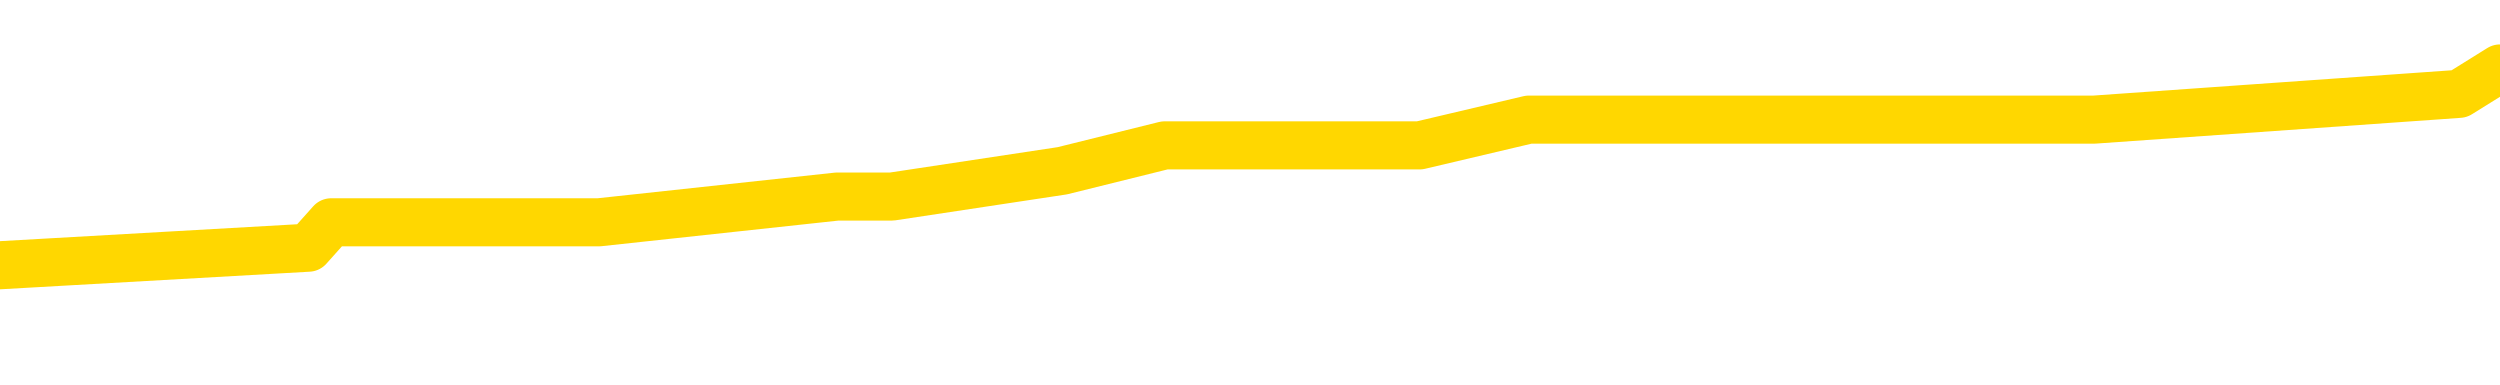 <svg xmlns="http://www.w3.org/2000/svg" version="1.1" viewBox="0 0 6500 1000">
	<path fill="none" stroke="gold" stroke-width="125" stroke-linecap="round" stroke-linejoin="round" d="M0 226111  L-1293641 226111 L-1293456 226044 L-1292966 225911 L-1292673 225844 L-1292361 225711 L-1292127 225644 L-1292073 225511 L-1292014 225378 L-1291861 225311 L-1291821 225178 L-1291688 225111 L-1291395 225044 L-1290855 225044 L-1290244 224978 L-1290196 224978 L-1289556 224911 L-1289523 224911 L-1288998 224911 L-1288865 224844 L-1288475 224711 L-1288147 224578 L-1288029 224444 L-1287818 224311 L-1287101 224311 L-1286531 224244 L-1286424 224244 L-1286250 224178 L-1286028 224044 L-1285627 223978 L-1285601 223844 L-1284673 223711 L-1284585 223578 L-1284503 223444 L-1284433 223311 L-1284136 223244 L-1283984 223111 L-1282094 223178 L-1281993 223178 L-1281731 223178 L-1281437 223244 L-1281295 223111 L-1281047 223111 L-1281011 223044 L-1280853 222978 L-1280389 222844 L-1280136 222778 L-1279924 222644 L-1279673 222578 L-1279324 222511 L-1278396 222378 L-1278303 222244 L-1277892 222178 L-1276721 222044 L-1275532 221978 L-1275440 221844 L-1275412 221711 L-1275146 221578 L-1274847 221444 L-1274719 221311 L-1274681 221178 L-1273867 221178 L-1273483 221244 L-1272422 221311 L-1272361 221311 L-1272096 222644 L-1271624 223911 L-1271432 225178 L-1271168 226444 L-1270832 226378 L-1270696 226311 L-1270241 226244 L-1269497 226178 L-1269480 226111 L-1269314 225978 L-1269246 225978 L-1268730 225911 L-1267702 225911 L-1267505 225844 L-1267017 225778 L-1266655 225711 L-1266246 225711 L-1265861 225778 L-1264157 225778 L-1264059 225778 L-1263987 225778 L-1263926 225778 L-1263741 225711 L-1263405 225711 L-1262764 225644 L-1262687 225578 L-1262626 225578 L-1262440 225511 L-1262360 225511 L-1262183 225444 L-1262164 225378 L-1261934 225378 L-1261546 225311 L-1260657 225311 L-1260618 225244 L-1260530 225178 L-1260502 225044 L-1259494 224978 L-1259344 224844 L-1259320 224778 L-1259187 224711 L-1259147 224644 L-1257889 224578 L-1257831 224578 L-1257292 224511 L-1257239 224511 L-1257192 224511 L-1256797 224444 L-1256658 224378 L-1256458 224311 L-1256311 224311 L-1256147 224311 L-1255870 224378 L-1255511 224378 L-1254959 224311 L-1254314 224244 L-1254055 224111 L-1253901 224044 L-1253500 223978 L-1253460 223911 L-1253340 223844 L-1253278 223911 L-1253264 223911 L-1253170 223911 L-1252877 223844 L-1252726 223578 L-1252395 223444 L-1252317 223311 L-1252242 223244 L-1252015 223044 L-1251948 222911 L-1251721 222778 L-1251668 222644 L-1251504 222578 L-1250498 222511 L-1250315 222444 L-1249763 222378 L-1249370 222244 L-1248973 222178 L-1248123 222044 L-1248045 221978 L-1247466 221911 L-1247024 221911 L-1246783 221844 L-1246626 221844 L-1246225 221711 L-1246205 221711 L-1245760 221644 L-1245354 221578 L-1245218 221444 L-1245043 221311 L-1244907 221178 L-1244657 221044 L-1243657 220978 L-1243575 220911 L-1243439 220844 L-1243401 220778 L-1242511 220711 L-1242295 220644 L-1241852 220578 L-1241734 220511 L-1241678 220444 L-1241001 220444 L-1240901 220378 L-1240872 220378 L-1239530 220311 L-1239125 220244 L-1239085 220178 L-1238157 220111 L-1238059 220044 L-1237926 219978 L-1237521 219911 L-1237495 219844 L-1237402 219778 L-1237186 219711 L-1236775 219578 L-1235621 219444 L-1235330 219311 L-1235301 219178 L-1234693 219111 L-1234443 218978 L-1234423 218911 L-1233494 218844 L-1233442 218711 L-1233320 218644 L-1233302 218511 L-1233147 218444 L-1232971 218311 L-1232835 218244 L-1232778 218178 L-1232670 218111 L-1232585 218044 L-1232352 217978 L-1232277 217911 L-1231968 217844 L-1231851 217778 L-1231681 217711 L-1231590 217644 L-1231487 217644 L-1231464 217578 L-1231387 217578 L-1231289 217444 L-1230922 217378 L-1230817 217311 L-1230314 217244 L-1229862 217178 L-1229824 217111 L-1229800 217044 L-1229759 216978 L-1229630 216911 L-1229529 216844 L-1229088 216778 L-1228806 216711 L-1228213 216644 L-1228083 216578 L-1227808 216444 L-1227656 216378 L-1227503 216311 L-1227417 216178 L-1227339 216111 L-1227154 216044 L-1227103 216044 L-1227075 215978 L-1226996 215911 L-1226973 215844 L-1226689 215711 L-1226086 215578 L-1225090 215511 L-1224792 215444 L-1224058 215378 L-1223814 215311 L-1223724 215244 L-1223147 215178 L-1222448 215111 L-1221696 215044 L-1221378 214978 L-1220995 214844 L-1220918 214778 L-1220283 214711 L-1220098 214644 L-1220010 214644 L-1219880 214644 L-1219568 214578 L-1219518 214511 L-1219376 214444 L-1219355 214378 L-1218387 214311 L-1217841 214244 L-1217363 214244 L-1217302 214244 L-1216978 214244 L-1216957 214178 L-1216895 214178 L-1216684 214111 L-1216608 214044 L-1216553 213978 L-1216530 213911 L-1216491 213844 L-1216475 213778 L-1215718 213711 L-1215702 213644 L-1214902 213578 L-1214750 213511 L-1213845 213444 L-1213338 213378 L-1213109 213244 L-1213068 213244 L-1212953 213178 L-1212776 213111 L-1212022 213178 L-1211887 213111 L-1211723 213044 L-1211405 212978 L-1211229 212844 L-1210207 212711 L-1210183 212578 L-1209932 212511 L-1209719 212378 L-1209085 212311 L-1208847 212178 L-1208815 212044 L-1208637 211911 L-1208556 211778 L-1208467 211711 L-1208402 211578 L-1207962 211444 L-1207938 211378 L-1207398 211311 L-1207142 211244 L-1206647 211178 L-1205770 211111 L-1205733 211044 L-1205680 210978 L-1205639 210911 L-1205522 210844 L-1205245 210778 L-1205038 210644 L-1204841 210511 L-1204818 210378 L-1204768 210244 L-1204728 210178 L-1204650 210111 L-1204053 209978 L-1203993 209911 L-1203889 209844 L-1203735 209778 L-1203103 209711 L-1202422 209644 L-1202120 209511 L-1201773 209444 L-1201575 209378 L-1201527 209244 L-1201207 209178 L-1200579 209111 L-1200432 209044 L-1200396 208978 L-1200338 208911 L-1200262 208778 L-1200020 208778 L-1199932 208711 L-1199838 208644 L-1199544 208578 L-1199410 208511 L-1199350 208444 L-1199313 208311 L-1199041 208311 L-1198035 208244 L-1197859 208178 L-1197808 208178 L-1197516 208111 L-1197323 207978 L-1196990 207911 L-1196484 207844 L-1195921 207711 L-1195907 207578 L-1195890 207511 L-1195790 207378 L-1195675 207244 L-1195636 207111 L-1195598 207044 L-1195533 207044 L-1195505 206978 L-1195366 207044 L-1195073 207044 L-1195023 207044 L-1194918 207044 L-1194653 206978 L-1194188 206911 L-1194044 206911 L-1193989 206778 L-1193932 206711 L-1193741 206644 L-1193376 206578 L-1193161 206578 L-1192967 206578 L-1192909 206578 L-1192850 206444 L-1192696 206378 L-1192426 206311 L-1191996 206644 L-1191981 206644 L-1191904 206578 L-1191839 206511 L-1191710 206044 L-1191687 205978 L-1191403 205911 L-1191355 205844 L-1191300 205778 L-1190838 205711 L-1190799 205711 L-1190758 205644 L-1190568 205578 L-1190088 205511 L-1189601 205444 L-1189584 205378 L-1189546 205311 L-1189290 205244 L-1189212 205111 L-1188982 205044 L-1188966 204911 L-1188672 204778 L-1188230 204711 L-1187783 204644 L-1187278 204578 L-1187124 204511 L-1186838 204444 L-1186798 204311 L-1186467 204244 L-1186245 204178 L-1185728 204044 L-1185652 203978 L-1185404 203844 L-1185210 203711 L-1185150 203644 L-1184373 203578 L-1184299 203578 L-1184069 203511 L-1184052 203511 L-1183990 203444 L-1183795 203378 L-1183330 203378 L-1183307 203311 L-1183177 203311 L-1181877 203311 L-1181860 203311 L-1181783 203244 L-1181689 203244 L-1181472 203244 L-1181320 203178 L-1181142 203244 L-1181087 203311 L-1180801 203378 L-1180761 203378 L-1180391 203378 L-1179951 203378 L-1179768 203378 L-1179447 203311 L-1179152 203311 L-1178706 203178 L-1178634 203111 L-1178172 202978 L-1177734 202911 L-1177552 202844 L-1176098 202711 L-1175966 202644 L-1175509 202511 L-1175283 202444 L-1174896 202311 L-1174380 202178 L-1173426 202044 L-1172631 201911 L-1171957 201844 L-1171531 201711 L-1171220 201644 L-1170990 201444 L-1170307 201244 L-1170294 201044 L-1170084 200778 L-1170062 200711 L-1169888 200578 L-1168938 200511 L-1168669 200378 L-1167854 200311 L-1167544 200178 L-1167506 200111 L-1167449 199978 L-1166832 199911 L-1166194 199778 L-1164568 199711 L-1163894 199644 L-1163252 199644 L-1163175 199644 L-1163118 199644 L-1163082 199644 L-1163054 199578 L-1162942 199444 L-1162924 199378 L-1162902 199311 L-1162748 199244 L-1162695 199111 L-1162617 199044 L-1162497 198978 L-1162400 198911 L-1162282 198844 L-1162013 198711 L-1161743 198644 L-1161726 198511 L-1161526 198444 L-1161379 198311 L-1161152 198244 L-1161018 198178 L-1160709 198111 L-1160649 198044 L-1160296 197911 L-1159948 197844 L-1159847 197778 L-1159783 197644 L-1159723 197578 L-1159338 197444 L-1158957 197378 L-1158853 197311 L-1158593 197244 L-1158322 197111 L-1158162 197044 L-1158130 196978 L-1158068 196911 L-1157927 196844 L-1157743 196778 L-1157698 196711 L-1157410 196711 L-1157394 196644 L-1157161 196644 L-1157100 196578 L-1157062 196578 L-1156482 196511 L-1156348 196444 L-1156325 196178 L-1156307 195711 L-1156289 195178 L-1156273 194644 L-1156249 194111 L-1156232 193711 L-1156211 193244 L-1156195 192778 L-1156171 192511 L-1156155 192244 L-1156133 192044 L-1156116 191911 L-1156067 191711 L-1155995 191511 L-1155960 191178 L-1155937 190911 L-1155901 190644 L-1155860 190378 L-1155823 190244 L-1155807 189978 L-1155783 189778 L-1155746 189644 L-1155729 189444 L-1155705 189311 L-1155688 189178 L-1155669 189044 L-1155653 188911 L-1155624 188711 L-1155598 188511 L-1155553 188444 L-1155536 188311 L-1155494 188244 L-1155446 188111 L-1155376 187978 L-1155360 187844 L-1155344 187711 L-1155282 187644 L-1155243 187578 L-1155204 187511 L-1155037 187444 L-1154973 187378 L-1154957 187311 L-1154912 187178 L-1154854 187111 L-1154641 187044 L-1154608 186978 L-1154565 186911 L-1154487 186844 L-1153950 186778 L-1153872 186711 L-1153768 186578 L-1153679 186511 L-1153503 186444 L-1153152 186378 L-1152996 186311 L-1152558 186244 L-1152402 186178 L-1152272 186111 L-1151568 185978 L-1151367 185911 L-1150406 185778 L-1149924 185711 L-1149825 185711 L-1149732 185644 L-1149487 185578 L-1149414 185511 L-1148971 185378 L-1148875 185311 L-1148860 185244 L-1148844 185178 L-1148819 185111 L-1148354 185044 L-1148137 184978 L-1147997 184911 L-1147703 184844 L-1147615 184778 L-1147573 184711 L-1147544 184644 L-1147371 184578 L-1147312 184511 L-1147236 184444 L-1147155 184378 L-1147085 184378 L-1146776 184311 L-1146691 184244 L-1146477 184178 L-1146442 184111 L-1145759 184044 L-1145660 183978 L-1145455 183911 L-1145408 183844 L-1145130 183778 L-1145068 183711 L-1145051 183578 L-1144973 183511 L-1144665 183378 L-1144640 183311 L-1144586 183178 L-1144564 183111 L-1144441 183044 L-1144305 182911 L-1144061 182844 L-1143936 182844 L-1143289 182778 L-1143273 182778 L-1143248 182778 L-1143068 182644 L-1142992 182578 L-1142900 182511 L-1142472 182444 L-1142056 182378 L-1141663 182244 L-1141584 182178 L-1141566 182111 L-1141202 182044 L-1140966 181978 L-1140738 181911 L-1140425 181844 L-1140347 181778 L-1140266 181644 L-1140088 181511 L-1140072 181444 L-1139807 181311 L-1139727 181244 L-1139497 181178 L-1139270 181111 L-1138955 181111 L-1138780 181044 L-1138418 181044 L-1138027 180978 L-1137957 180844 L-1137894 180778 L-1137753 180644 L-1137701 180578 L-1137600 180444 L-1137098 180378 L-1136901 180311 L-1136654 180244 L-1136469 180178 L-1136169 180111 L-1136093 180044 L-1135927 179911 L-1135042 179844 L-1135014 179711 L-1134891 179578 L-1134312 179511 L-1134234 179444 L-1133521 179444 L-1133209 179444 L-1132996 179444 L-1132979 179444 L-1132593 179444 L-1132068 179311 L-1131621 179244 L-1131292 179178 L-1131139 179111 L-1130813 179111 L-1130635 179044 L-1130553 179044 L-1130347 178911 L-1130172 178844 L-1129243 178778 L-1128353 178711 L-1128314 178644 L-1128086 178644 L-1127707 178578 L-1126919 178511 L-1126685 178444 L-1126609 178378 L-1126252 178311 L-1125680 178178 L-1125413 178111 L-1125026 178044 L-1124923 178044 L-1124753 178044 L-1124134 178044 L-1123923 178044 L-1123615 178044 L-1123562 177978 L-1123435 177911 L-1123382 177844 L-1123262 177778 L-1122926 177644 L-1121967 177578 L-1121836 177444 L-1121634 177378 L-1121003 177311 L-1120691 177244 L-1120277 177178 L-1120250 177111 L-1120105 177044 L-1119684 176978 L-1118352 176978 L-1118305 176911 L-1118176 176778 L-1118160 176711 L-1117582 176578 L-1117376 176511 L-1117346 176444 L-1117306 176378 L-1117248 176311 L-1117210 176244 L-1117132 176178 L-1116989 176111 L-1116535 176044 L-1116417 175978 L-1116131 175911 L-1115759 175844 L-1115663 175778 L-1115336 175711 L-1114981 175644 L-1114811 175578 L-1114764 175511 L-1114655 175444 L-1114566 175378 L-1114538 175311 L-1114462 175178 L-1114158 175111 L-1114125 174978 L-1114053 174911 L-1113685 174844 L-1113349 174778 L-1113269 174778 L-1113049 174711 L-1112877 174644 L-1112850 174578 L-1112353 174511 L-1111804 174378 L-1110923 174311 L-1110825 174178 L-1110748 174111 L-1110473 174044 L-1110226 173911 L-1110152 173844 L-1110090 173711 L-1109971 173644 L-1109929 173578 L-1109819 173511 L-1109742 173378 L-1109042 173311 L-1108796 173244 L-1108756 173178 L-1108600 173111 L-1108001 173111 L-1107774 173111 L-1107682 173111 L-1107207 173111 L-1106609 172978 L-1106089 172911 L-1106068 172844 L-1105923 172778 L-1105603 172778 L-1105061 172778 L-1104829 172778 L-1104659 172778 L-1104172 172711 L-1103945 172644 L-1103860 172578 L-1103514 172511 L-1103188 172511 L-1102665 172444 L-1102337 172378 L-1101737 172311 L-1101539 172178 L-1101487 172111 L-1101447 172044 L-1101165 171978 L-1100481 171844 L-1100171 171778 L-1100146 171644 L-1099955 171578 L-1099732 171511 L-1099646 171444 L-1098982 171311 L-1098958 171244 L-1098736 171111 L-1098406 171044 L-1098054 170911 L-1097849 170844 L-1097617 170711 L-1097359 170644 L-1097169 170511 L-1097122 170444 L-1096895 170378 L-1096860 170311 L-1096704 170244 L-1096489 170178 L-1096316 170111 L-1096225 170044 L-1095948 169978 L-1095704 169911 L-1095389 169844 L-1094963 169844 L-1094925 169844 L-1094442 169844 L-1094209 169844 L-1093997 169778 L-1093771 169711 L-1093221 169711 L-1092974 169644 L-1092140 169644 L-1092084 169578 L-1092062 169511 L-1091904 169444 L-1091443 169378 L-1091402 169311 L-1091062 169178 L-1090929 169111 L-1090706 169044 L-1090134 168978 L-1089662 168911 L-1089467 168844 L-1089275 168778 L-1089085 168711 L-1088983 168644 L-1088615 168578 L-1088569 168511 L-1088487 168444 L-1087194 168378 L-1087145 168311 L-1086877 168311 L-1086732 168311 L-1086181 168311 L-1086064 168244 L-1085983 168178 L-1085623 168111 L-1085400 168044 L-1085118 167978 L-1084789 167844 L-1084281 167778 L-1084169 167711 L-1084090 167644 L-1083926 167578 L-1083631 167578 L-1083162 167578 L-1082966 167644 L-1082915 167644 L-1082266 167578 L-1082144 167511 L-1081690 167511 L-1081654 167444 L-1081186 167378 L-1081075 167311 L-1081059 167244 L-1080842 167244 L-1080662 167178 L-1080130 167178 L-1079100 167178 L-1078901 167111 L-1078443 167044 L-1077494 166911 L-1077396 166844 L-1077042 166711 L-1076981 166644 L-1076967 166578 L-1076931 166511 L-1076562 166444 L-1076442 166378 L-1076200 166311 L-1076036 166244 L-1075849 166178 L-1075728 166111 L-1074657 165978 L-1073799 165911 L-1073587 165778 L-1073490 165711 L-1073315 165578 L-1072982 165511 L-1072910 165444 L-1072853 165378 L-1072677 165378 L-1072288 165311 L-1072053 165244 L-1071942 165178 L-1071825 165111 L-1070844 165044 L-1070819 164978 L-1070224 164844 L-1070192 164844 L-1070043 164778 L-1069759 164711 L-1068847 164711 L-1067901 164711 L-1067748 164644 L-1067645 164644 L-1067514 164578 L-1067371 164511 L-1067344 164444 L-1067230 164378 L-1067012 164311 L-1066330 164244 L-1066201 164178 L-1065898 164111 L-1065658 163978 L-1065325 163911 L-1064686 163844 L-1064344 163711 L-1064282 163644 L-1064126 163644 L-1063205 163644 L-1062734 163644 L-1062691 163644 L-1062678 163578 L-1062637 163511 L-1062615 163444 L-1062588 163378 L-1062444 163311 L-1062021 163244 L-1061686 163244 L-1061495 163178 L-1061066 163178 L-1060879 163111 L-1060490 162978 L-1059955 162911 L-1059583 162844 L-1059561 162844 L-1059311 162778 L-1059193 162711 L-1059117 162644 L-1058981 162578 L-1058942 162511 L-1058862 162444 L-1058468 162378 L-1057972 162311 L-1057860 162178 L-1057687 162111 L-1057379 162044 L-1056931 161978 L-1056608 161911 L-1056466 161778 L-1056039 161644 L-1055885 161511 L-1055830 161378 L-1055016 161311 L-1054997 161244 L-1054625 161178 L-1054568 161178 L-1053439 161111 L-1053371 161111 L-1052813 161044 L-1052618 160978 L-1052482 160911 L-1052248 160844 L-1051901 160778 L-1051866 160644 L-1051831 160578 L-1051763 160444 L-1051414 160378 L-1051242 160311 L-1050757 160244 L-1050741 160178 L-1050416 160111 L-1050258 160044 L-1049117 159911 L-1049093 159844 L-1048901 159711 L-1048707 159644 L-1048457 159578 L-1048440 159511 L-1047420 159444 L-1047122 159378 L-1047047 159311 L-1046910 159178 L-1046735 159111 L-1046158 158978 L-1045942 158911 L-1045879 158844 L-1045748 158778 L-1045711 158644 L-1045188 158578 L-1045050 184844 L-1045035 184844 L-1045013 184844 L-1044992 184844 L-1044765 158511 L-1043989 158511 L-1043948 158511 L-1043580 158511 L-1043502 158444 L-1043450 158378 L-1042776 158311 L-1042034 158244 L-1041609 158244 L-1041162 158178 L-1040100 158111 L-1039788 157978 L-1039378 157978 L-1039306 157911 L-1038782 157911 L-1038687 157911 L-1038669 157911 L-1038225 157844 L-1038039 157711 L-1037259 157578 L-1036586 157511 L-1036174 157311 L-1035942 157178 L-1035802 157111 L-1035720 156978 L-1035700 156911 L-1035624 156911 L-1035496 156844 L-1035179 156911 L-1034955 156911 L-1034630 156844 L-1034568 156844 L-1034198 156844 L-1034164 156844 L-1033956 156844 L-1033288 156844 L-1033211 156844 L-1033053 156711 L-1032942 156711 L-1032616 156644 L-1032461 156578 L-1032120 156578 L-1032063 156444 L-1031725 156311 L-1031521 156244 L-1031468 156111 L-1030092 156044 L-1029962 155978 L-1029529 155911 L-1029208 155844 L-1028381 155711 L-1028257 155644 L-1027526 155511 L-1027370 155378 L-1027330 155311 L-1027276 155244 L-1027253 155178 L-1027139 155111 L-1026842 155044 L-1026553 154978 L-1026498 154911 L-1026378 154844 L-1026347 154778 L-1026248 154711 L-1025804 154711 L-1025652 154644 L-1024817 154644 L-1024275 154578 L-1023940 154578 L-1023924 154511 L-1023849 154444 L-1023733 154378 L-1023538 154311 L-1023274 154244 L-1022439 154178 L-1022343 154111 L-1021821 154044 L-1021780 153978 L-1021680 153911 L-1020852 153911 L-1020717 153844 L-1020378 153844 L-1019824 153778 L-1019445 153711 L-1019282 153644 L-1018972 153578 L-1018159 153511 L-1017853 153444 L-1017585 153444 L-1017263 153444 L-1016942 153511 L-1016667 153511 L-1015838 153378 L-1015743 153311 L-1015650 153111 L-1015546 152911 L-1015159 152711 L-1014679 152578 L-1014663 152511 L-1014544 152444 L-1014176 152311 L-1014081 152244 L-1013247 152111 L-1013170 152044 L-1012871 151978 L-1012780 151911 L-1012373 151778 L-1012263 151644 L-1011563 151578 L-1011090 151511 L-1011030 151444 L-1010811 151311 L-1010537 151244 L-1010424 151178 L-1009397 151111 L-1009011 151044 L-1008991 150978 L-1008658 150911 L-1008413 150844 L-1007980 150778 L-1007870 150711 L-1007752 150644 L-1007300 150511 L-1006710 150444 L-1006373 150378 L-1004481 150311 L-1004367 150178 L-1004155 150111 L-1002837 150044 L-1002730 135044 L-1002664 120244 L-1002628 106578 L-1002566 106578 L-1002067 121444 L-1001392 136111 L-1001370 149644 L-1001099 149511 L-1000131 149511 L-999442 149444 L-999280 149378 L-998739 149311 L-998649 149244 L-997630 149178 L-996682 149044 L-996317 149111 L-996214 149178 L-995626 149178 L-995566 149178 L-995466 149111 L-995026 148978 L-994918 148911 L-994477 148844 L-993477 148644 L-993220 148444 L-993117 148244 L-992987 148111 L-992621 147978 L-992040 147844 L-992009 147778 L-991693 147711 L-989710 147644 L-989595 147578 L-989527 147578 L-989168 147511 L-987550 147444 L-987372 147444 L-987228 147444 L-986405 147511 L-986353 147578 L-986298 147578 L-985864 147578 L-984883 147644 L-984810 147644 L-983725 147578 L-983512 147578 L-982796 147444 L-982407 147378 L-982189 147244 L-981869 147111 L-981375 146978 L-981248 146911 L-981019 146778 L-980786 146644 L-980727 146578 L-980438 146511 L-980165 146378 L-979136 146311 L-977471 146244 L-977051 146178 L-976914 146111 L-976758 146111 L-976453 146044 L-976225 145911 L-976066 145844 L-975907 145711 L-975738 145578 L-975690 145511 L-975637 145444 L-975615 145444 L-975229 145378 L-974979 145378 L-974709 145378 L-974548 145378 L-974458 145378 L-972800 145378 L-972635 145444 L-972255 145378 L-971795 145378 L-971185 145244 L-970092 145178 L-969661 145111 L-969629 145044 L-969567 144978 L-969550 144911 L-967846 144844 L-967804 144778 L-967338 144711 L-967151 144644 L-967119 144511 L-966523 144444 L-966473 144378 L-966151 144311 L-966100 144244 L-965890 144178 L-965872 144111 L-965605 143978 L-965553 143911 L-965083 143844 L-964573 143711 L-964495 143711 L-964200 143644 L-964184 143578 L-964145 143511 L-964074 143444 L-963917 143378 L-962971 143378 L-962914 143378 L-962394 143378 L-962201 143311 L-962100 143311 L-961874 143244 L-961365 143244 L-960976 145044 L-960907 145044 L-960559 144978 L-960202 144911 L-959073 142978 L-959021 142844 L-958795 142778 L-958761 142711 L-958636 142578 L-958538 142578 L-958273 142578 L-957533 142644 L-956954 142644 L-956661 142644 L-955955 142644 L-955776 142578 L-955753 142578 L-955117 142511 L-954806 142444 L-954409 142444 L-954380 142378 L-954359 142311 L-954205 142244 L-953520 142244 L-953503 142244 L-953163 142244 L-952891 142178 L-952853 142111 L-952797 141978 L-952775 141911 L-952703 141844 L-952371 141778 L-952265 141711 L-952237 141578 L-952039 141511 L-951886 141444 L-951018 141378 L-950455 141244 L-950439 141244 L-950338 141178 L-950236 141244 L-950089 141244 L-950011 141244 L-949973 141178 L-949918 141111 L-949844 141044 L-949699 140978 L-949218 140978 L-948813 140911 L-947947 140978 L-947927 140978 L-947669 140978 L-947593 140978 L-947563 140911 L-947553 140778 L-947536 140711 L-947243 140644 L-947203 140578 L-947132 140511 L-947058 140444 L-946853 140378 L-946693 140178 L-946392 139978 L-946314 139711 L-946297 139511 L-946081 139378 L-945850 139378 L-945740 139444 L-945370 139511 L-945212 139511 L-944980 139511 L-944812 139511 L-944667 139444 L-944535 139378 L-943259 139244 L-942855 139111 L-942795 139044 L-942678 138911 L-942253 138844 L-942237 138711 L-942175 138644 L-941902 138511 L-941789 138444 L-941507 138311 L-941230 138244 L-940805 138111 L-940782 138044 L-940704 137978 L-940579 137911 L-939992 137844 L-939601 137778 L-939265 137711 L-938676 137644 L-938574 137644 L-938404 137578 L-938267 137578 L-937440 137511 L-936254 137444 L-936218 137378 L-936163 137378 L-935942 137311 L-935737 137311 L-935583 137311 L-935326 137244 L-935249 137178 L-934707 137111 L-934670 137044 L-934421 136978 L-934034 136911 L-933208 136844 L-932850 136778 L-932540 136778 L-932282 136711 L-932058 136644 L-931652 136578 L-931535 136511 L-931352 136444 L-931299 136444 L-931110 136378 L-930940 136311 L-930911 136244 L-930630 136178 L-930320 136111 L-930182 136044 L-929872 135978 L-929678 135978 L-929663 135911 L-928943 135911 L-928810 135778 L-928512 135711 L-928422 135644 L-927821 135644 L-927783 135578 L-927704 135511 L-927084 135444 L-926932 135311 L-926892 135244 L-926581 135178 L-926389 135111 L-926196 134978 L-926141 134844 L-925832 134778 L-925780 134711 L-925725 134778 L-925700 134778 L-925575 134778 L-924764 134711 L-924688 134644 L-924147 134578 L-923878 134511 L-923219 134444 L-922311 134378 L-922070 134311 L-921538 134244 L-921320 134178 L-920213 134244 L-920163 134244 L-919387 134244 L-918839 134178 L-918728 134111 L-918575 133978 L-918520 133911 L-918355 133844 L-917977 133778 L-917530 133711 L-917475 133644 L-917321 133578 L-916641 133511 L-916421 133444 L-915903 133378 L-915054 133244 L-915038 133178 L-913247 133111 L-912693 133044 L-912575 132978 L-911570 132911 L-911533 132844 L-911300 132844 L-911208 132844 L-911168 132844 L-910836 132778 L-910484 132711 L-910219 132578 L-909932 132511 L-909621 132378 L-909367 132244 L-909273 132178 L-908783 132111 L-908576 132044 L-908010 131978 L-907896 132044 L-907545 131978 L-907493 131978 L-907453 131978 L-906850 131844 L-906116 131711 L-905535 131578 L-905299 131444 L-904759 131244 L-904606 131111 L-904105 131044 L-903895 130911 L-903872 130911 L-903813 130844 L-902851 130844 L-902673 130778 L-902231 130711 L-902207 130578 L-902052 130511 L-901970 130511 L-901820 130578 L-901173 130578 L-901123 130511 L-900003 130444 L-899019 130378 L-898958 130311 L-898237 130244 L-897372 130178 L-896993 130111 L-896774 130111 L-896015 130044 L-895963 129978 L-895654 129844 L-894802 129844 L-894609 129778 L-894433 129711 L-894208 129711 L-894081 129644 L-893889 129644 L-893657 129578 L-893487 129644 L-893201 129578 L-892921 129578 L-892838 129511 L-892668 129444 L-892651 129311 L-892497 129244 L-892458 129178 L-891683 129111 L-891606 129111 L-891374 128978 L-890947 128911 L-890602 128844 L-890018 128778 L-889750 128778 L-889491 128778 L-889361 128644 L-889345 128578 L-889231 128511 L-889207 128444 L-888973 128378 L-888937 128311 L-887621 128311 L-887566 128244 L-886887 128111 L-886314 128111 L-886189 128111 L-886036 128111 L-885959 128111 L-885647 127978 L-885374 127911 L-885284 127778 L-885183 127778 L-884255 127711 L-884179 127711 L-883815 127711 L-883790 127644 L-883754 127578 L-882978 127444 L-882886 127378 L-882746 127311 L-882345 127244 L-882083 127244 L-881839 127311 L-881625 127244 L-881545 127244 L-881468 127244 L-881392 127244 L-881205 127311 L-881139 127311 L-880889 127311 L-880834 127244 L-880697 127178 L-880617 127044 L-880504 126978 L-880280 126911 L-880116 126844 L-880075 126778 L-879906 126711 L-879535 126644 L-879520 126578 L-879404 126511 L-878683 126444 L-878647 126378 L-878514 126378 L-878166 126311 L-877755 126311 L-877719 126311 L-877640 126244 L-877602 126178 L-877238 126111 L-877033 126044 L-877018 125978 L-876673 125911 L-876324 125911 L-875998 125911 L-875897 125844 L-875744 125844 L-875550 125778 L-875318 125778 L-875225 125778 L-875070 125778 L-874993 125778 L-874952 125711 L-874838 125644 L-874815 125578 L-874564 125578 L-874426 125444 L-873848 125244 L-873020 125111 L-872532 124978 L-872410 124911 L-872372 124844 L-872359 124778 L-872207 124644 L-872106 124511 L-871873 124444 L-871483 124311 L-871178 124244 L-871163 124178 L-870992 124111 L-870754 123978 L-870157 123978 L-869553 123911 L-869514 123911 L-869473 123911 L-869320 123844 L-869267 123778 L-869204 123711 L-869136 123644 L-869082 123511 L-869056 123444 L-869010 123378 L-868915 123244 L-868778 123178 L-868625 123111 L-868493 123044 L-868452 123044 L-868416 122978 L-868354 122911 L-868081 122778 L-867766 122711 L-867726 122578 L-867641 122511 L-867463 122444 L-867226 122378 L-866868 122311 L-866838 122244 L-866269 122178 L-866146 122111 L-865910 122044 L-865887 122044 L-865606 121978 L-865321 121978 L-865065 121978 L-864493 121911 L-864197 121844 L-864120 121778 L-863421 121711 L-863344 121644 L-863309 121578 L-863282 121511 L-863231 121378 L-863037 121311 L-862897 121178 L-862861 121111 L-862821 121044 L-862225 120978 L-861993 120911 L-861709 121378 L-861655 121778 L-861581 122244 L-861503 122644 L-861267 122511 L-861023 122444 L-860887 122378 L-860781 122311 L-860701 122244 L-860314 122111 L-860187 122044 L-860034 121978 L-859997 121911 L-859851 121844 L-859629 121778 L-859456 121711 L-859387 121644 L-858565 121511 L-858549 121511 L-858254 121444 L-857467 121378 L-857157 121378 L-857010 121311 L-856782 121244 L-856582 121111 L-855645 121044 L-855608 120978 L-855585 120911 L-855544 120778 L-855276 120711 L-854679 120644 L-854616 120578 L-854580 120511 L-854563 120444 L-853868 120444 L-853667 120444 L-853635 120444 L-853301 120444 L-853194 120378 L-852569 120244 L-852065 120178 L-852028 120044 L-851585 120044 L-851489 119978 L-851330 119978 L-851017 119978 L-851005 119978 L-850565 120044 L-850083 120111 L-849954 120111 L-849634 120111 L-849565 120044 L-849261 120044 L-849085 119978 L-848892 119911 L-848649 119778 L-848451 119644 L-848426 119511 L-847847 119444 L-847778 119378 L-847368 119311 L-847314 119244 L-847267 119178 L-846903 119111 L-846757 119044 L-846552 118978 L-846456 118978 L-846300 118911 L-846239 118844 L-846091 118711 L-845991 118644 L-845434 118644 L-845411 118778 L-845239 118844 L-844698 118911 L-844637 118911 L-844583 118778 L-844554 118644 L-844483 118578 L-844467 118444 L-844403 118378 L-844367 118244 L-844212 118178 L-843886 118111 L-843320 118044 L-843306 117978 L-843244 117844 L-843142 117711 L-843096 117711 L-842853 117644 L-842431 117644 L-842276 117644 L-840535 117511 L-839993 117444 L-839050 117378 L-838640 117311 L-838099 117178 L-837903 117111 L-837734 117044 L-837438 116978 L-837324 116911 L-837309 116911 L-837154 116844 L-837014 116778 L-836937 116644 L-836806 116644 L-836458 116644 L-836087 116711 L-835489 116711 L-835313 116711 L-835157 116644 L-834888 116578 L-834737 116578 L-834445 116778 L-834422 116911 L-834339 117044 L-834111 117178 L-833412 117111 L-833285 117044 L-832854 116978 L-832760 116911 L-831555 116911 L-831506 116844 L-831212 116844 L-830809 116778 L-830533 116644 L-830514 116578 L-830396 116511 L-830320 116444 L-830138 116378 L-829658 116311 L-829207 116178 L-828797 116111 L-828766 116044 L-828348 115978 L-828234 115978 L-828116 115978 L-828101 115978 L-827906 115911 L-827885 115778 L-827652 115711 L-827209 115644 L-826890 115511 L-826425 115511 L-826260 115444 L-826105 115378 L-825949 115378 L-825495 115378 L-825176 115378 L-825121 115444 L-824750 115444 L-824713 115511 L-824386 115511 L-824269 115444 L-824171 115378 L-823845 115244 L-823458 115178 L-823197 115111 L-822839 114978 L-822582 114911 L-820412 114844 L-820362 114778 L-820340 114711 L-819929 114711 L-819867 114711 L-819797 114778 L-819566 114778 L-819255 114711 L-818952 114578 L-818908 114511 L-818600 114444 L-818467 114378 L-818250 114311 L-817538 114244 L-817383 114244 L-817245 114178 L-817096 114178 L-817075 114178 L-816880 114111 L-816855 114044 L-816764 113978 L-816742 113911 L-816726 113844 L-816625 113778 L-815697 113711 L-815239 113711 L-814147 113578 L-813724 113578 L-813321 113511 L-813282 113444 L-813028 113378 L-812254 113244 L-812238 113178 L-812213 113111 L-812020 113044 L-811284 112978 L-811015 112911 L-810974 112844 L-810575 112711 L-810550 112644 L-809761 112578 L-809081 112511 L-807710 112444 L-807440 112378 L-807391 112311 L-806854 112178 L-806821 112111 L-806719 111978 L-806395 111911 L-806316 111844 L-806047 111844 L-805134 111778 L-804996 111778 L-804747 111644 L-804201 111644 L-803779 111578 L-803586 111511 L-803571 111511 L-803433 111378 L-803339 111311 L-803212 111244 L-802952 111178 L-802927 111044 L-802836 110978 L-802525 110911 L-802465 110844 L-802348 110844 L-801998 110844 L-801188 110844 L-800956 110711 L-800127 110711 L-799895 110578 L-799679 110511 L-799160 110511 L-798522 110444 L-798106 110378 L-797784 110311 L-797303 110244 L-796877 110244 L-796816 110178 L-796468 110178 L-796427 110111 L-796413 110044 L-796314 109911 L-796268 109911 L-795783 109844 L-794982 109844 L-794647 109844 L-793566 109778 L-793086 109711 L-793063 109644 L-792923 109578 L-792367 109511 L-791670 109444 L-791361 109378 L-791140 109311 L-791035 109244 L-790932 109111 L-790261 109044 L-790167 108978 L-790145 108978 L-790068 108911 L-789890 108911 L-789718 108911 L-789537 108844 L-789524 108778 L-789448 108711 L-789283 108644 L-788768 108578 L-788752 108511 L-788612 108511 L-788249 108444 L-788225 108444 L-788095 108378 L-788070 108311 L-787708 108244 L-787182 108111 L-787089 108044 L-786873 107911 L-786779 107844 L-786755 107778 L-786291 107711 L-786213 107711 L-785812 107644 L-785361 107644 L-784109 107578 L-784071 107511 L-783639 107444 L-783606 107378 L-782887 107311 L-782711 107244 L-782575 107178 L-782269 107111 L-782214 107044 L-782189 106911 L-782173 106778 L-781998 106711 L-781808 106644 L-781301 106644 L-780927 106111 L-780589 105511 L-780550 104978 L-779831 104511 L-779738 104444 L-779699 104378 L-779157 104378 L-779134 104311 L-778732 104244 L-778306 104178 L-778035 104178 L-777855 104111 L-777609 103978 L-777586 103911 L-777530 103778 L-776913 103711 L-776410 103644 L-776023 103644 L-775404 103711 L-775188 103711 L-775033 103778 L-773740 103644 L-773641 103578 L-773199 103444 L-772868 103378 L-772567 103244 L-772325 103178 L-771590 103044 L-771011 102978 L-770181 102911 L-770081 102844 L-769523 102778 L-769385 102711 L-767743 102644 L-767682 102644 L-767589 102644 L-766622 102644 L-766444 102578 L-766157 102578 L-765939 102578 L-765861 102511 L-765590 102511 L-765474 102444 L-765321 102378 L-765011 102311 L-764933 102244 L-764842 102244 L-764764 102178 L-764648 102178 L-764469 102111 L-764377 102044 L-764339 101978 L-763836 101978 L-763617 101911 L-763488 101911 L-763333 101844 L-763278 101778 L-763153 101778 L-762769 101711 L-762260 101644 L-762188 101578 L-761708 101511 L-761631 101444 L-761530 101444 L-761297 101378 L-760832 101378 L-760602 101378 L-760586 101378 L-760354 101378 L-760199 101378 L-760137 101378 L-759944 101311 L-759673 101178 L-758922 101111 L-757969 101111 L-757933 101044 L-757708 101044 L-757268 101044 L-756987 100911 L-756639 100844 L-755570 100778 L-754642 100778 L-754511 100778 L-754465 100778 L-754395 100711 L-754241 100711 L-754163 100578 L-753990 100444 L-753555 100311 L-753351 100244 L-753290 100111 L-752708 100044 L-752554 99911 L-752438 99844 L-752397 99778 L-752228 99711 L-752091 99644 L-751880 99511 L-751803 99444 L-751780 99378 L-751571 99244 L-751161 99178 L-751136 99111 L-750913 99044 L-750768 98978 L-750733 98911 L-750720 98844 L-750697 98778 L-750464 98711 L-750278 98644 L-750061 98578 L-750036 98511 L-749347 98444 L-749243 98378 L-749208 98311 L-749187 98244 L-748993 98178 L-748940 98111 L-748823 97978 L-748741 97978 L-748630 97911 L-748316 97844 L-747856 97778 L-747601 97711 L-747367 97578 L-747237 97511 L-746885 97444 L-746825 97378 L-746673 97311 L-746101 97178 L-746014 97111 L-745861 96978 L-745565 96844 L-745195 96711 L-744892 96578 L-744815 96511 L-744410 96444 L-744242 96444 L-744098 96444 L-743558 96444 L-743497 96444 L-743482 96311 L-743316 96244 L-743110 96178 L-743035 96178 L-742942 96111 L-742532 96044 L-742517 95978 L-742493 95978 L-742300 95911 L-742223 96511 L-742053 97111 L-741991 97644 L-741975 98244 L-741461 98178 L-741239 98111 L-740620 97978 L-740367 97911 L-740173 97844 L-740134 97778 L-740060 97778 L-739995 97778 L-739344 97778 L-739306 97844 L-739131 97844 L-739066 97844 L-738392 97844 L-738003 97711 L-737741 97644 L-737503 97578 L-737425 97444 L-737410 97311 L-737208 97244 L-736837 97111 L-736611 97044 L-735976 96978 L-735956 96978 L-735569 96911 L-735475 96911 L-735417 96844 L-735141 96778 L-734832 96778 L-734754 96711 L-733903 96778 L-733560 97111 L-733123 97511 L-732690 97844 L-732195 98178 L-732045 98111 L-731777 98178 L-730539 98244 L-730482 98378 L-728718 98444 L-728528 98378 L-727518 98311 L-727367 98244 L-726991 98378 L-726670 98511 L-726065 98644 L-725995 98778 L-725818 98711 L-724989 98644 L-724851 98578 L-724464 98511 L-724280 98444 L-724236 98378 L-724116 98311 L-723906 98244 L-723459 98111 L-723111 98044 L-722978 97978 L-722569 97911 L-722219 97911 L-721934 97844 L-721740 97778 L-721586 97778 L-721422 97711 L-721354 97644 L-721254 97644 L-721020 97578 L-720904 97578 L-720851 97511 L-720309 97511 L-719844 97444 L-718662 97444 L-718529 97444 L-718505 97444 L-718452 97444 L-717784 97444 L-716749 97311 L-716556 97244 L-716376 97178 L-716224 97178 L-716184 97111 L-716169 97111 L-716107 97044 L-715782 96978 L-714622 96911 L-714428 96844 L-714251 96778 L-713137 96711 L-712277 96644 L-712171 96644 L-711697 96578 L-711505 96578 L-709183 96511 L-709105 96444 L-708984 96311 L-708950 96244 L-708912 96111 L-708818 95911 L-708602 95778 L-708021 95644 L-707635 95578 L-706862 95511 L-706784 95444 L-706086 95444 L-705545 95444 L-705504 95378 L-705374 95378 L-704910 95311 L-704871 95244 L-704737 95178 L-704369 95111 L-704339 95044 L-704189 95044 L-703788 94978 L-701964 95044 L-701157 94978 L-700439 94978 L-700422 94978 L-700108 94844 L-699547 94778 L-699045 94711 L-698526 94644 L-698505 94578 L-696761 94511 L-696592 94444 L-696396 94378 L-695502 94311 L-694984 94178 L-694773 94111 L-694515 94044 L-693806 93978 L-692855 93911 L-692197 93844 L-692158 93711 L-691871 93644 L-691789 93578 L-691694 93578 L-691562 93511 L-691485 93511 L-690749 93511 L-690412 93444 L-690363 93511 L-690107 93511 L-689821 93444 L-689395 93444 L-688815 93378 L-688556 93378 L-688404 93311 L-688157 93311 L-688119 93311 L-687322 93244 L-687284 93178 L-687107 93178 L-686697 93044 L-686469 93044 L-686393 93044 L-686261 93044 L-686145 92978 L-685797 92911 L-685734 92844 L-685581 92778 L-684840 92711 L-684729 92644 L-684559 92578 L-684520 92511 L-684225 92511 L-683824 92511 L-683648 92511 L-683553 92511 L-683244 92444 L-682442 92378 L-681984 92244 L-681464 92178 L-680975 92111 L-680280 92044 L-679233 91978 L-678964 91978 L-678910 91911 L-678750 91911 L-678498 91911 L-678252 91844 L-678173 91778 L-677959 91644 L-677647 91578 L-677183 91444 L-677169 91378 L-676873 91378 L-676859 91311 L-675868 91244 L-675196 91178 L-674861 91044 L-674245 91044 L-674108 90978 L-673469 90911 L-673339 90844 L-672388 90711 L-672289 90578 L-671729 90511 L-671320 90511 L-670892 90511 L-670801 90444 L-669966 90444 L-669603 90444 L-669563 90511 L-669431 90578 L-669254 90578 L-669037 90578 L-668984 90511 L-668827 90378 L-668574 90311 L-667474 90244 L-667396 90178 L-667177 90111 L-667046 89978 L-667010 89911 L-666816 89844 L-666717 89778 L-666233 89711 L-665949 89644 L-665788 89578 L-665694 89444 L-665422 89378 L-665152 89311 L-665136 89044 L-664998 88844 L-664859 88644 L-664533 88378 L-664224 88244 L-664183 88178 L-664107 88044 L-663992 87978 L-663141 87844 L-662815 87778 L-662484 87711 L-662351 87711 L-662135 87711 L-662118 87711 L-661438 87711 L-661345 87578 L-661321 87511 L-661306 87378 L-661267 87311 L-660855 87178 L-660586 87111 L-660546 87044 L-660178 87044 L-659968 86978 L-658885 86978 L-658869 86911 L-658840 86844 L-658820 86844 L-658443 86711 L-658188 86644 L-657940 86511 L-657800 86378 L-657668 86311 L-657337 86244 L-657244 86178 L-657183 86111 L-656625 86044 L-656563 85978 L-656408 85911 L-656213 85844 L-656021 85778 L-656005 85711 L-655967 85644 L-655928 85578 L-655657 85511 L-655534 85444 L-655502 85378 L-655402 85378 L-655247 85378 L-655105 85378 L-654821 85311 L-654496 85311 L-653800 85244 L-653777 85244 L-653268 85244 L-652422 85244 L-652059 85178 L-651904 85111 L-651300 85111 L-651130 85111 L-651069 85111 L-651014 85044 L-649959 84978 L-649940 84978 L-649034 84978 L-649013 84978 L-648846 84911 L-648604 84911 L-648554 84844 L-648499 84711 L-648361 84644 L-648322 84578 L-647394 84511 L-647339 84511 L-647217 84511 L-647145 84511 L-647029 84511 L-646851 84578 L-645868 84511 L-645729 84511 L-645611 84378 L-645317 84244 L-645069 84178 L-645033 84111 L-644978 84178 L-644957 84178 L-644824 84178 L-644744 84178 L-644607 84111 L-643984 84111 L-643817 84044 L-643353 84044 L-643177 83911 L-643160 83844 L-643100 83778 L-642983 83711 L-642501 83644 L-641805 83578 L-641432 83511 L-641263 83444 L-640297 83378 L-640142 83311 L-639964 83311 L-639872 83244 L-639616 83244 L-639446 83244 L-638799 83178 L-638788 83178 L-638208 83111 L-638069 83111 L-638014 82978 L-637279 82911 L-637240 82844 L-637163 82844 L-636521 82778 L-635747 82778 L-635654 82711 L-635605 82711 L-635590 82644 L-635554 82644 L-635538 82511 L-635475 82444 L-635459 82378 L-635439 82378 L-635284 82311 L-635245 82244 L-635229 82178 L-635190 82111 L-635050 82044 L-634974 81978 L-634609 81911 L-634261 81844 L-633488 81778 L-632885 81711 L-632689 81644 L-632459 81644 L-632321 81578 L-631683 81578 L-631394 81511 L-631372 81511 L-630912 81444 L-630679 81444 L-630624 81378 L-630586 81311 L-630083 81244 L-629533 81178 L-628745 81111 L-627622 81111 L-626727 81044 L-626639 81044 L-626340 80978 L-626268 80911 L-626152 80844 L-624976 80778 L-624627 80711 L-624605 80644 L-624086 80578 L-623939 80511 L-623831 80444 L-623621 80378 L-623467 80311 L-623444 80244 L-623250 80178 L-623173 80111 L-623030 80044 L-622229 79978 L-622083 79911 L-621803 79844 L-621626 79778 L-621316 79711 L-620504 79644 L-619576 79644 L-617984 79578 L-617741 79511 L-617100 79444 L-616904 79378 L-616826 79311 L-616309 79244 L-616077 79244 L-616054 79178 L-615922 79178 L-615583 79111 L-615572 79044 L-615355 78978 L-615318 78911 L-614777 78844 L-614248 78711 L-614180 78644 L-613887 78578 L-613340 78444 L-613304 78378 L-613252 78311 L-613152 78178 L-612920 78178 L-612340 78178 L-612242 78244 L-612168 78244 L-611836 78178 L-611086 78111 L-611047 78044 L-610367 78044 L-610212 78044 L-609886 77978 L-609670 77911 L-609439 77911 L-609142 77844 L-608896 77778 L-608545 77711 L-608492 77644 L-607732 77578 L-607039 77444 L-606689 77311 L-606225 77244 L-605591 77178 L-605183 77111 L-605105 77178 L-604679 77178 L-604036 77111 L-603867 77111 L-603125 77044 L-602938 76978 L-602642 76911 L-602071 76844 L-602045 76778 L-601026 76778 L-600539 76711 L-600446 76711 L-600385 76644 L-600097 76578 L-599811 76511 L-599749 76444 L-599569 76444 L-598858 76378 L-598682 76311 L-598484 76244 L-598332 76178 L-598240 76111 L-598179 76044 L-597637 76044 L-597326 75978 L-597234 75844 L-597157 75711 L-596590 75644 L-596499 75644 L-596244 75511 L-595917 75378 L-595880 75178 L-595726 74978 L-595493 74911 L-595171 74844 L-594039 74778 L-593840 74711 L-593314 74644 L-593069 74644 L-592824 74578 L-592744 74511 L-592724 74378 L-592647 74311 L-592591 74178 L-592514 74111 L-592475 74044 L-592296 73911 L-592259 73844 L-592028 73778 L-590790 73711 L-590463 73644 L-590424 73511 L-589642 73444 L-589495 73378 L-588504 73311 L-588297 73311 L-587871 73311 L-587744 73311 L-587340 73378 L-587252 73311 L-586595 73244 L-585887 73178 L-585279 73111 L-585086 73044 L-584853 72911 L-584234 72844 L-583939 72711 L-583499 72644 L-583345 72578 L-583190 72511 L-582434 72378 L-582083 72311 L-581681 72311 L-581642 72244 L-580636 72244 L-580317 72244 L-580070 72178 L-579370 72044 L-579296 71978 L-578984 71911 L-577904 71844 L-577712 71778 L-577479 71778 L-577284 71711 L-576784 71644 L-576030 71644 L-575916 71644 L-575716 71644 L-575675 71578 L-575582 71511 L-575269 71444 L-575181 71378 L-575065 71311 L-574747 71311 L-574678 71244 L-574653 71178 L-574291 71111 L-574252 71044 L-574036 70978 L-573533 71044 L-572930 71111 L-572719 71244 L-572566 71311 L-572528 71311 L-572484 71178 L-572449 71111 L-572316 71044 L-571907 70978 L-571536 70911 L-571483 70844 L-571467 70778 L-571388 70711 L-570978 70644 L-570825 70578 L-570809 70444 L-570770 70378 L-570591 70244 L-570515 70178 L-570283 70111 L-569494 70044 L-569416 70044 L-568681 69911 L-568525 69844 L-568286 69711 L-568224 69578 L-568139 69511 L-568116 69378 L-567998 69244 L-567984 69111 L-567922 68978 L-567885 68911 L-567790 68844 L-567768 68844 L-567652 68778 L-567419 68711 L-567249 68578 L-566429 68578 L-566028 68511 L-565873 68511 L-565368 68511 L-565254 68511 L-564657 68511 L-564283 68444 L-564231 68444 L-564037 68378 L-563341 68378 L-563303 68311 L-563158 68311 L-562932 68244 L-562671 68178 L-562297 68111 L-561871 68044 L-561742 67978 L-561722 67844 L-561229 67844 L-560532 67778 L-560301 67844 L-560147 67844 L-559178 67844 L-558954 67911 L-558676 67911 L-558660 67844 L-558134 67778 L-557605 67711 L-557457 67644 L-557438 67578 L-556896 67511 L-556586 67444 L-556468 67311 L-556277 67178 L-556140 67044 L-555813 66978 L-555696 66911 L-555387 66911 L-554961 66844 L-554905 66844 L-554672 66911 L-554576 66911 L-554443 66911 L-554146 66911 L-554032 66844 L-553668 66778 L-553355 66778 L-552872 66711 L-552702 66644 L-552454 66578 L-552238 66511 L-551712 66444 L-551525 66311 L-551170 66244 L-550535 66178 L-550380 66044 L-549639 65978 L-549220 65911 L-549040 65844 L-548963 65844 L-548832 65778 L-548539 65711 L-548498 65644 L-548268 65644 L-548075 65578 L-547820 65578 L-547394 65511 L-547285 65444 L-546666 65444 L-546485 65444 L-545273 65444 L-544626 65511 L-544475 65511 L-544438 65511 L-544306 65511 L-544205 65444 L-544189 65378 L-544107 65311 L-543896 65244 L-543779 65178 L-543416 65111 L-543044 65044 L-542348 64978 L-541946 64911 L-541841 64844 L-541823 64778 L-540878 64711 L-540683 64578 L-540531 64511 L-540475 64378 L-539719 64378 L-539702 64511 L-539213 64578 L-539083 64711 L-538890 64711 L-537999 64644 L-537960 64578 L-537922 64511 L-537845 64444 L-537806 64444 L-537729 64378 L-537645 64311 L-537381 64244 L-537148 64178 L-537086 64111 L-536606 64044 L-536269 64044 L-536158 63978 L-535964 63911 L-535788 63844 L-535729 63844 L-535693 63778 L-535423 63711 L-534725 63578 L-534672 63444 L-534378 63311 L-533976 63178 L-533412 63111 L-532538 63044 L-532234 62978 L-532196 62911 L-532073 62844 L-531475 62778 L-531345 62711 L-531145 62644 L-531107 62578 L-530494 62511 L-530315 62444 L-530300 62311 L-530082 62244 L-530004 62111 L-529697 62111 L-529565 62044 L-529333 62044 L-528998 62044 L-528907 61978 L-528806 61911 L-528769 61844 L-528225 61844 L-528033 61778 L-527492 61711 L-527066 61644 L-526934 61644 L-526872 61644 L-526641 61644 L-526625 61644 L-526137 61711 L-526056 61711 L-526038 61711 L-524645 61778 L-524510 61778 L-524396 61711 L-523761 61644 L-523622 61578 L-523504 61511 L-523350 61378 L-523313 61311 L-523235 61244 L-523181 61311 L-522189 61311 L-522152 61244 L-522019 61244 L-521959 61111 L-521860 61044 L-521570 60978 L-521556 60911 L-521246 60911 L-521146 60978 L-520681 60911 L-520627 67978 L-520485 74978 L-520357 82044 L-520125 89111 L-519556 89044 L-519467 88978 L-519444 88978 L-519157 88911 L-518475 88844 L-518397 88778 L-518361 88711 L-518345 88644 L-518145 88578 L-517725 88444 L-517454 88444 L-516581 88378 L-516288 88378 L-516177 88378 L-515443 88311 L-515316 88244 L-514956 88178 L-514704 88178 L-513832 88111 L-513663 88111 L-513602 88044 L-513547 87978 L-513199 87911 L-513176 87844 L-512967 87778 L-512827 87711 L-512696 87644 L-512573 87578 L-512450 87511 L-512213 87444 L-511922 87378 L-511263 87311 L-511241 87244 L-511086 87178 L-510969 87111 L-510005 87044 L-509949 86978 L-509716 86911 L-509694 86844 L-509368 86778 L-509252 86778 L-509213 86711 L-508711 86711 L-508412 86644 L-508300 86578 L-507758 86511 L-506699 86444 L-506073 86378 L-505901 86311 L-505653 86244 L-505397 86178 L-505266 86111 L-505245 86044 L-504577 85978 L-503681 85911 L-503635 85844 L-503565 85778 L-503449 85778 L-503229 85711 L-503038 85711 L-502998 85644 L-502806 85578 L-502147 85578 L-501530 85511 L-501491 85911 L-500895 86311 L-500833 86644 L-499711 86978 L-499656 86978 L-499535 86911 L-499270 86844 L-499206 86844 L-498937 86844 L-498861 86778 L-498645 86778 L-498162 86711 L-497892 86644 L-497761 86644 L-497529 86511 L-497504 86311 L-497489 86044 L-497466 85711 L-497451 85378 L-497427 85044 L-497413 84644 L-497389 84244 L-497374 83844 L-497351 83511 L-497336 83178 L-497313 82844 L-497297 82644 L-497269 82444 L-497251 82178 L-497233 82044 L-497197 81844 L-497157 81711 L-497142 81578 L-497117 81378 L-497065 81244 L-497040 81111 L-496963 80978 L-496926 80911 L-496910 80778 L-496847 80644 L-496833 80511 L-496787 80311 L-496716 80178 L-496678 80111 L-496653 79978 L-496601 79844 L-496576 79778 L-496560 79711 L-496498 79644 L-496461 79578 L-496384 79511 L-496369 79444 L-496341 79311 L-496268 79244 L-496228 79178 L-496075 79044 L-495959 78978 L-495904 78911 L-495822 78844 L-495788 78778 L-495764 78711 L-495610 78644 L-495595 78578 L-495493 78511 L-495183 78444 L-495146 78378 L-494931 78311 L-494820 78311 L-494795 78311 L-494565 78378 L-494333 78378 L-493958 78311 L-493830 78244 L-493790 78178 L-493738 78111 L-493637 78044 L-493600 77978 L-493389 77978 L-493325 77911 L-493212 77911 L-493001 77844 L-492964 77778 L-492592 77711 L-492538 77644 L-492460 77578 L-492438 77511 L-492345 77444 L-492145 77378 L-492107 77378 L-492085 77378 L-491855 77378 L-491835 77311 L-491625 77311 L-491530 77244 L-491493 77178 L-491157 77111 L-491044 77044 L-491004 76978 L-490990 76978 L-490851 76911 L-490836 76911 L-490581 76911 L-489998 76844 L-489922 76778 L-489884 76711 L-489840 76644 L-489791 76578 L-489611 76511 L-489597 76444 L-489497 76378 L-489419 76311 L-489359 76244 L-488993 76111 L-488911 76044 L-488893 75978 L-488840 75911 L-487871 75844 L-487740 75778 L-487718 75711 L-487498 75644 L-487429 75578 L-487407 75511 L-487160 75444 L-486904 75378 L-486773 75311 L-486734 75244 L-486712 75111 L-486657 74978 L-486569 74911 L-486508 74778 L-486283 74711 L-486153 74644 L-486054 74578 L-485999 74511 L-485806 74444 L-485728 74378 L-485395 74311 L-485264 74244 L-485086 74178 L-485071 74111 L-485046 74044 L-484776 74044 L-483575 73978 L-483539 73978 L-483422 73911 L-483189 73844 L-482998 73778 L-482959 73778 L-482903 73711 L-482799 73711 L-482285 73644 L-481991 73578 L-481759 73511 L-481484 73444 L-481467 73378 L-481434 73311 L-481394 73244 L-481357 73178 L-481255 73111 L-481178 73044 L-481085 72978 L-480958 72911 L-480854 72844 L-480675 72844 L-480483 72778 L-479654 72778 L-479538 72711 L-479283 72644 L-479243 72578 L-479144 72511 L-479084 72511 L-478841 72444 L-478818 72444 L-478697 72378 L-478625 72311 L-478586 72244 L-478354 72178 L-478178 72111 L-477658 72044 L-477581 71978 L-477565 71911 L-477154 71911 L-476791 71911 L-476675 71844 L-476652 71844 L-476612 71778 L-476535 71711 L-476482 71644 L-476133 71578 L-476017 71511 L-475840 71511 L-475784 71444 L-475761 71444 L-475647 71378 L-475359 71311 L-475127 71244 L-474912 71178 L-474702 71111 L-474491 70978 L-473665 70911 L-473325 70844 L-472318 70778 L-471955 70711 L-470909 70644 L-470832 70578 L-470385 70511 L-470173 70444 L-469982 70378 L-469687 70311 L-469646 70244 L-469493 70178 L-469440 70044 L-469208 69978 L-468627 69911 L-468433 69844 L-467814 69844 L-467325 69778 L-467273 69711 L-466625 69644 L-466475 69578 L-466305 69511 L-465932 69444 L-465917 69444 L-465818 69378 L-465779 69378 L-465648 69311 L-465215 69311 L-464912 69311 L-464526 69311 L-464386 69244 L-464225 69244 L-463791 69244 L-463752 69178 L-463651 69178 L-463536 69111 L-463358 69111 L-463187 69044 L-463069 68978 L-462708 68844 L-462490 68778 L-462358 68711 L-462218 68711 L-461719 68711 L-461641 68711 L-461407 68644 L-461083 68644 L-460696 68578 L-460673 68511 L-460053 68511 L-459783 68444 L-459550 68444 L-459125 68378 L-458853 68311 L-458712 68244 L-458503 68178 L-458297 68111 L-457746 68044 L-457615 68044 L-457228 67978 L-456958 67978 L-456855 67911 L-456595 67844 L-456393 67778 L-456324 67711 L-456285 67644 L-455718 67578 L-455511 67511 L-455484 67444 L-455255 67378 L-455177 67311 L-454660 67244 L-454622 67178 L-454466 67111 L-454173 67044 L-453901 66978 L-453538 66911 L-453189 66911 L-452817 66844 L-452697 66844 L-452625 66778 L-452145 66711 L-452083 66644 L-451748 66578 L-451617 66511 L-451539 66444 L-451410 66378 L-450946 66378 L-450652 66311 L-450576 66311 L-450264 66244 L-449956 66178 L-449892 66111 L-449863 66044 L-449088 65978 L-448983 65844 L-448895 65778 L-448872 65711 L-448718 65644 L-448497 65578 L-448330 65511 L-447943 65444 L-447888 65378 L-447825 65378 L-447207 65311 L-447091 65244 L-446767 65178 L-446242 65111 L-445891 65044 L-445815 64978 L-445196 64911 L-444785 64844 L-444484 64778 L-444173 64711 L-444035 64644 L-443411 64644 L-443029 64578 L-441906 64578 L-440845 64511 L-440783 64444 L-440422 64378 L-440321 64378 L-440305 64311 L-439931 64311 L-438926 64178 L-438539 64111 L-438332 63978 L-438243 63911 L-437867 63844 L-437575 63778 L-437263 63711 L-436474 63644 L-436387 63578 L-436334 63511 L-436296 63444 L-435778 63378 L-435663 63311 L-435454 63244 L-435315 63178 L-434711 63111 L-433882 63044 L-433599 62978 L-433417 62978 L-432915 62911 L-432710 62911 L-432156 62911 L-431651 62844 L-431460 62778 L-431421 62711 L-430792 62644 L-430339 62578 L-429925 62511 L-429316 62444 L-428196 62444 L-427782 62378 L-427458 62378 L-427243 62311 L-426817 62244 L-426676 62178 L-426585 62111 L-426354 62044 L-425767 62044 L-424959 61978 L-423760 61978 L-423646 61978 L-423514 61911 L-423426 61844 L-423384 61911 L-423364 61978 L-423353 62111 L-423258 62244 L-422495 62244 L-421789 62244 L-421749 62178 L-421463 62111 L-420922 62044 L-420861 61978 L-420821 61911 L-420806 61844 L-420549 61778 L-420225 61711 L-420085 61644 L-419815 61578 L-419776 61511 L-419669 61444 L-419267 61378 L-419158 61311 L-419080 61244 L-418783 61178 L-418740 61111 L-418522 61111 L-418339 61111 L-418228 61111 L-418214 61044 L-418187 61044 L-417763 60978 L-417517 60911 L-417181 60844 L-417146 60778 L-417012 60711 L-416758 60711 L-416604 60644 L-415697 60644 L-415598 60578 L-415403 60444 L-414396 60378 L-413895 60311 L-413817 60244 L-413779 60178 L-413571 60111 L-413452 60044 L-413354 59978 L-413168 59911 L-413003 59844 L-412767 59778 L-412347 59711 L-412332 59644 L-412023 59578 L-410977 59511 L-410760 59444 L-410744 59378 L-410722 59311 L-410513 59244 L-410354 59178 L-410296 59111 L-408851 59044 L-408525 59044 L-408323 59044 L-408124 59044 L-407974 59044 L-407703 58978 L-407263 58911 L-407045 58911 L-406350 58844 L-405848 58778 L-405523 58711 L-405252 58711 L-404531 58644 L-404376 58644 L-403178 58511 L-402789 58444 L-402673 58311 L-402520 58244 L-402366 58178 L-401396 58111 L-401344 58044 L-401096 57978 L-401074 57911 L-400854 57844 L-400416 57711 L-400276 57578 L-400169 57444 L-399967 57378 L-399850 57311 L-399747 57244 L-399733 57244 L-399600 57178 L-399346 57111 L-398728 57044 L-398069 56978 L-397823 56978 L-397630 56911 L-396871 56911 L-396832 56911 L-396754 56844 L-396702 56711 L-396662 56644 L-396624 56578 L-396585 56511 L-396494 56444 L-396450 56378 L-396391 56244 L-396367 56178 L-396252 56111 L-395943 55978 L-395888 55911 L-395866 55844 L-395524 55778 L-395359 55711 L-395323 55578 L-395283 55511 L-395268 55444 L-395036 55378 L-394896 55311 L-394728 55244 L-394278 55244 L-394045 55244 L-393952 55244 L-393932 55311 L-393451 55244 L-393374 55244 L-393247 55178 L-393117 55044 L-392738 54978 L-392497 54844 L-392460 54778 L-392406 54711 L-392268 54578 L-392228 54511 L-392188 54444 L-391958 54378 L-391918 54311 L-391788 54244 L-391609 54178 L-391568 54111 L-391554 54044 L-391390 53978 L-391375 53911 L-391222 53844 L-391207 53778 L-391181 53711 L-391147 53644 L-390925 53511 L-390702 53511 L-390448 53444 L-390316 53511 L-389674 53511 L-389067 53444 L-388047 53444 L-387854 53378 L-387803 53311 L-387678 53244 L-387353 53178 L-386581 53111 L-386523 53044 L-386409 52978 L-385997 52911 L-385672 52844 L-385534 52778 L-385310 52711 L-384784 52644 L-384383 52644 L-384351 52578 L-384065 52578 L-383779 52511 L-383391 52444 L-383175 52378 L-382748 52244 L-382566 52178 L-382230 52111 L-382124 52044 L-381937 52044 L-381820 51978 L-381806 51978 L-381085 51911 L-380915 51844 L-380667 51778 L-380567 51711 L-379925 51644 L-379636 51578 L-379446 51511 L-379171 51444 L-378854 51378 L-378569 51311 L-378455 51178 L-378410 51111 L-378208 51044 L-376599 50978 L-376387 50911 L-375706 50844 L-375624 50778 L-375395 50711 L-375205 50711 L-375066 50644 L-375048 50644 L-374854 50644 L-374624 50644 L-374432 50644 L-373348 50578 L-373152 50578 L-373100 50578 L-372946 50578 L-372838 50578 L-372672 50578 L-372519 50511 L-372404 50444 L-372280 50311 L-371863 50244 L-371606 50111 L-371513 50044 L-371320 50044 L-371259 49978 L-370933 49978 L-370872 49978 L-370815 49911 L-370546 49844 L-370198 49778 L-370019 49711 L-369825 49644 L-369789 49711 L-369076 49711 L-369037 49844 L-368727 49911 L-368430 49978 L-368380 50044 L-368124 50111 L-367854 50178 L-367798 50178 L-366707 50178 L-366677 50111 L-366636 50111 L-366460 50111 L-366267 50044 L-365409 50044 L-364356 49978 L-364295 49911 L-363946 49844 L-363133 49844 L-362320 49844 L-362305 49844 L-361930 49844 L-361761 49844 L-361493 49844 L-361165 49778 L-361043 49711 L-360987 49711 L-360951 49644 L-360874 49644 L-360657 49578 L-360598 49511 L-360282 49444 L-360115 49378 L-359751 49378 L-359558 49378 L-359534 49378 L-359457 49311 L-358976 49311 L-358839 49311 L-358425 49244 L-358126 49244 L-358027 49178 L-358011 49111 L-357982 49044 L-357623 48978 L-357273 48911 L-357136 48844 L-357099 48844 L-356282 48778 L-356076 48711 L-356052 48644 L-355895 48644 L-355806 48578 L-355564 48578 L-355240 48511 L-355148 48511 L-354952 48444 L-354666 48444 L-353910 48378 L-353781 48311 L-353707 48244 L-353094 48178 L-352919 48111 L-352808 48044 L-352708 47978 L-352629 47911 L-352492 47844 L-352338 47844 L-352259 47844 L-352068 47844 L-351395 47844 L-351356 47778 L-351254 47711 L-350310 47644 L-350289 47578 L-349937 47511 L-349473 47444 L-349437 47378 L-349008 47311 L-348956 47311 L-348545 47244 L-348528 47244 L-348432 47244 L-348377 47244 L-348338 47244 L-348043 47178 L-346305 47111 L-344795 47044 L-344287 46978 L-343789 46911 L-343655 46844 L-343565 46778 L-343437 46711 L-343358 46578 L-343053 46511 L-342782 46444 L-342548 46444 L-341349 46378 L-341244 46378 L-341179 46311 L-340337 46244 L-340151 46178 L-339240 46111 L-338371 45978 L-338083 45911 L-337991 45778 L-337442 45711 L-336922 45644 L-335854 45578 L-335585 45511 L-335431 45511 L-335338 45511 L-335208 45578 L-335161 45644 L-335001 45644 L-334135 45644 L-333801 45644 L-333417 45578 L-332665 45511 L-332605 45444 L-332216 45444 L-331894 45444 L-331737 45378 L-331005 45378 L-330943 45378 L-330655 45378 L-330281 45378 L-330100 45378 L-329844 45311 L-329583 45178 L-329430 45111 L-329027 45044 L-327730 44978 L-327614 44911 L-327151 44844 L-325819 44778 L-325394 44711 L-325370 44644 L-325237 44578 L-325062 44511 L-324928 44511 L-324598 44444 L-324211 44378 L-324171 44311 L-324155 44178 L-323765 44111 L-323473 44044 L-323204 44044 L-323031 44044 L-321538 44044 L-321487 43978 L-321409 44044 L-320169 44111 L-320094 44111 L-320067 44244 L-319821 44178 L-319663 44178 L-319605 44111 L-318717 44111 L-318489 44044 L-317965 44044 L-317824 44111 L-317748 44111 L-317052 44178 L-316804 44178 L-316124 44111 L-316106 44111 L-315852 44044 L-315485 44044 L-315349 43978 L-314727 43844 L-314384 43778 L-314336 43711 L-313849 43644 L-313515 43511 L-313298 43511 L-313164 43444 L-312843 43378 L-312778 43378 L-312526 43311 L-312237 43244 L-311927 43178 L-311787 43111 L-311248 43044 L-310972 42978 L-310243 42911 L-310189 42911 L-310082 42911 L-309816 42911 L-309392 42911 L-309128 42844 L-308908 42778 L-308887 42711 L-308656 42644 L-308369 42578 L-308346 42578 L-308331 42511 L-307959 42511 L-307787 42444 L-307711 42311 L-307650 42244 L-307349 42111 L-307108 41978 L-307016 41911 L-306759 41844 L-306706 41778 L-306511 41711 L-306294 41778 L-305871 41778 L-305779 41844 L-305638 41778 L-304773 41711 L-304400 41644 L-304072 41511 L-303920 41444 L-303492 41444 L-302775 41378 L-302580 41378 L-302225 41311 L-302079 41244 L-301572 41111 L-301336 41044 L-300369 40978 L-300359 40911 L-299294 40844 L-299061 40778 L-298659 40711 L-298465 40644 L-298385 40578 L-298289 40511 L-297552 40511 L-297420 40511 L-297030 40511 L-297008 40444 L-296913 40444 L-296778 40378 L-296760 40311 L-296740 40244 L-295055 40178 L-295037 40178 L-294920 40111 L-294836 40111 L-294711 40111 L-294687 40044 L-294403 39978 L-294297 39911 L-294108 39778 L-293838 39711 L-293166 39644 L-292794 39578 L-291942 39578 L-291885 39511 L-291865 39511 L-291632 39511 L-291357 39444 L-291052 39444 L-291012 39311 L-290781 39311 L-290544 39244 L-289931 39178 L-289890 39111 L-289853 38978 L-289331 38911 L-289140 38844 L-289079 38778 L-289037 38711 L-288714 38711 L-288686 38644 L-288672 38644 L-288187 38578 L-288133 38511 L-287995 38444 L-287957 38378 L-287940 38311 L-287845 38244 L-287180 38244 L-286564 38178 L-286294 38178 L-285886 38178 L-285866 38111 L-285850 38111 L-285737 38044 L-285350 37978 L-284883 37978 L-284822 37911 L-284744 37844 L-284729 37778 L-284243 37644 L-284203 37578 L-284058 37578 L-284008 37511 L-283930 37578 L-283297 37511 L-283207 37511 L-282966 37511 L-282849 37444 L-282521 37444 L-281767 37378 L-281750 37378 L-280799 37378 L-280490 37311 L-280064 37244 L-279351 37178 L-279032 37111 L-279017 37044 L-278866 36911 L-278563 36844 L-278485 36778 L-278358 36711 L-277921 36711 L-277860 36711 L-277337 36711 L-277069 36711 L-276931 36644 L-276853 36578 L-276814 36511 L-276003 36511 L-275962 36511 L-275522 36511 L-275444 36511 L-275186 36444 L-274996 36378 L-274367 36311 L-274180 36244 L-274146 36111 L-273989 36044 L-273588 35911 L-273511 35844 L-273330 35778 L-273139 35711 L-272211 35578 L-272060 35511 L-270852 35444 L-270043 35378 L-269639 35311 L-269037 35244 L-268835 35178 L-268766 35111 L-268608 35044 L-268346 34978 L-267973 94711 L-267955 94644 L-267798 94644 L-266600 94644 L-265496 34844 L-264568 34778 L-264454 34711 L-264169 34644 L-264067 34578 L-264043 34578 L-263853 34444 L-263775 34378 L-263579 34378 L-262868 34378 L-262710 34444 L-261653 34444 L-261228 34444 L-260818 34378 L-260532 34244 L-260357 34178 L-260125 34111 L-259871 34044 L-259429 33978 L-258768 33911 L-258592 33844 L-258287 33778 L-257900 33711 L-257880 33644 L-257861 33578 L-257840 33511 L-257706 33444 L-257513 33378 L-255870 33311 L-254573 33244 L-254534 33178 L-254476 33111 L-254375 33044 L-253816 32978 L-252832 32911 L-252289 32778 L-251826 32711 L-251180 32644 L-250631 32578 L-249581 32511 L-248653 32444 L-248305 32378 L-248111 32311 L-247609 32244 L-247163 32244 L-247021 32178 L-247000 32178 L-246429 32178 L-246043 32044 L-245210 31978 L-244861 31911 L-244839 31844 L-244452 31844 L-244029 31778 L-243430 31711 L-243411 31644 L-242905 31644 L-242673 31578 L-242560 31578 L-241941 31444 L-241379 31378 L-241339 31311 L-240780 31244 L-240447 31178 L-240335 31178 L-240296 31111 L-239871 31111 L-239811 31111 L-239736 31044 L-239445 31044 L-239232 30978 L-238749 30844 L-238534 30778 L-237394 30711 L-237335 30644 L-237317 30578 L-236911 30511 L-236272 30444 L-236137 30378 L-236079 30311 L-235537 30244 L-235228 30178 L-234977 30178 L-234901 30111 L-234782 30044 L-234048 29911 L-233603 29844 L-233389 29778 L-232655 29711 L-232481 29644 L-232115 29644 L-231900 29644 L-230662 29644 L-230353 29644 L-230236 29644 L-229983 29578 L-229773 29511 L-229230 29444 L-228998 29378 L-228941 29378 L-228844 29311 L-228514 29311 L-228282 29244 L-226620 29178 L-226269 29111 L-225865 28978 L-225710 28911 L-224917 28844 L-223427 28778 L-223040 28711 L-223001 28644 L-222748 28578 L-222653 28511 L-222460 28444 L-222111 28444 L-221415 28378 L-221164 28378 L-220448 28311 L-219036 28244 L-218804 28178 L-218474 28178 L-217258 28178 L-216906 28244 L-216714 28311 L-216596 28378 L-214161 28378 L-213192 28311 L-212361 28244 L-212052 28178 L-210710 28111 L-210137 28044 L-210021 27978 L-209692 27978 L-209596 27911 L-209188 27911 L-209073 27844 L-208882 27778 L-208126 27711 L-208000 27644 L-207719 27578 L-207216 27511 L-207139 27444 L-205552 27778 L-205494 28111 L-204752 28511 L-204372 28844 L-204043 28778 L-203380 28711 L-203250 28644 L-203210 28644 L-202960 28644 L-202824 28644 L-202631 28578 L-202496 28578 L-202244 28444 L-202032 28444 L-201722 28378 L-201450 28378 L-200948 28378 L-200929 28378 L-200495 28311 L-200269 28244 L-199826 28178 L-199807 28111 L-199304 28044 L-199166 27978 L-199052 27911 L-198820 27844 L-198510 27778 L-198045 27711 L-197968 27644 L-197466 27578 L-197195 27511 L-196857 27444 L-196672 27378 L-195996 27311 L-195977 27311 L-195802 27244 L-195782 27178 L-195164 27111 L-194448 27044 L-193886 26978 L-193691 26978 L-193538 26911 L-193519 26911 L-192996 26778 L-192881 26711 L-192010 26644 L-191989 26578 L-191932 26511 L-191101 26444 L-190791 26378 L-190715 26311 L-190443 26244 L-190380 26244 L-190329 26111 L-190018 25978 L-189401 25844 L-188626 25778 L-187832 25711 L-187793 25644 L-187716 25578 L-187544 25511 L-186666 25444 L-185781 25378 L-185686 25311 L-185567 25244 L-185237 25178 L-185201 25178 L-184969 25111 L-184735 25111 L-184020 24978 L-183518 24911 L-182853 24844 L-182744 24778 L-182590 24711 L-182570 24644 L-182415 24578 L-182000 24511 L-181389 24444 L-181254 24378 L-180346 24311 L-180143 24244 L-179591 24178 L-176941 24111 L-176766 24044 L-176688 23911 L-175817 23844 L-175353 23778 L-174871 23711 L-174832 23578 L-174251 23511 L-174231 23444 L-173129 23378 L-171708 23311 L-171290 23244 L-170983 23178 L-170905 23111 L-170829 23044 L-170672 22978 L-170596 22911 L-170131 22844 L-168893 22778 L-168642 22711 L-168197 22644 L-167575 22578 L-167519 22511 L-167326 22511 L-166861 22444 L-166570 22311 L-166529 22178 L-166493 22044 L-166340 21911 L-166162 21844 L-165024 21711 L-164636 21644 L-164579 21578 L-164405 21511 L-161888 21378 L-160728 21311 L-160091 21244 L-159952 21178 L-159820 21044 L-159432 20978 L-158969 20911 L-158758 20778 L-158692 20711 L-158659 20644 L-157905 20578 L-157323 20511 L-157131 20444 L-156512 20378 L-156466 20311 L-156106 20244 L-156000 20178 L-155815 20111 L-155538 20044 L-154634 19978 L-153629 19911 L-152894 19844 L-152469 19778 L-152308 19711 L-151945 19644 L-151848 19578 L-151405 19511 L-151329 19444 L-150977 19444 L-150728 19311 L-150708 19178 L-150534 19044 L-149586 18844 L-149472 18778 L-148909 18711 L-148459 18644 L-148074 18578 L-147163 18511 L-147108 18444 L-145969 18378 L-145388 18244 L-145213 18178 L-144420 18044 L-144188 17978 L-143802 17911 L-143531 17844 L-143396 17778 L-143280 17711 L-142661 17711 L-142603 17711 L-142388 17711 L-142093 17711 L-141305 17644 L-141165 17644 L-139777 17578 L-139430 17578 L-139043 17511 L-138982 17378 L-138945 17311 L-138889 17244 L-138245 17178 L-137554 17111 L-137302 17111 L-136966 17044 L-136877 17044 L-136356 16978 L-136103 16911 L-135887 16778 L-135504 16711 L-135344 16644 L-134805 16511 L-133993 16444 L-133974 16378 L-133858 16378 L-133714 16311 L-133333 16311 L-133141 16311 L-133085 16244 L-132785 16178 L-132719 16111 L-132523 16044 L-132156 15978 L-132095 15911 L-131791 15844 L-131745 15844 L-131692 15778 L-131054 15778 L-131034 15711 L-130549 15644 L-130067 15711 L-129698 15711 L-129332 15778 L-129197 15778 L-129043 15711 L-128973 15644 L-128325 15644 L-128305 15578 L-128165 15578 L-127680 15511 L-127397 15511 L-127339 15444 L-127281 15444 L-126971 15378 L-126817 15311 L-126333 15311 L-125560 15311 L-124920 15311 L-124822 15244 L-123760 15244 L-123739 15178 L-123274 95644 L-123257 95644 L-123084 95644 L-122571 95644 L-120217 15111 L-119272 15044 L-118553 14978 L-118013 14844 L-117316 14778 L-116999 14711 L-116351 14644 L-115843 14578 L-115809 14511 L-115767 14444 L-115421 14378 L-114726 14311 L-114530 14244 L-114513 14111 L-114397 14044 L-114115 13978 L-113218 13844 L-113171 13778 L-112806 13644 L-112788 13578 L-112733 13511 L-112540 13444 L-112404 13378 L-112329 13311 L-112095 13244 L-111554 13178 L-111513 13111 L-111476 13044 L-111451 12978 L-110815 12844 L-110273 12778 L-109108 12711 L-108748 12644 L-107471 12644 L-107432 12578 L-107394 12578 L-107179 12511 L-106988 12444 L-106911 12378 L-106757 12311 L-106718 12244 L-105629 12178 L-105305 12178 L-105091 12111 L-104830 12111 L-104337 12111 L-104315 12378 L-103898 12644 L-103757 12844 L-103697 13111 L-103620 13111 L-103409 13044 L-102114 13044 L-101838 12978 L-101214 12911 L-99823 12844 L-99750 12778 L-99712 12644 L-99519 12578 L-99129 12511 L-98822 12444 L-98766 12378 L-98450 12378 L-98400 12378 L-98361 12311 L-98316 12244 L-97683 12178 L-96909 12111 L-96470 12044 L-96328 93244 L-96305 93178 L-96288 174378 L-96263 174378 L-95846 93178 L-95642 93111 L-95493 11844 L-95415 11778 L-95361 11711 L-94564 11711 L-94547 11711 L-93684 11711 L-93480 11711 L-93193 11644 L-93077 11578 L-92552 11511 L-92375 11444 L-92071 11378 L-91684 11311 L-91624 11178 L-91568 11111 L-91414 11044 L-90369 10978 L-89807 10978 L-89571 10911 L-89534 10911 L-89265 10911 L-88859 10844 L-87390 10778 L-85649 10711 L-85262 10644 L-85030 10578 L-84931 10511 L-84836 10444 L-84681 10311 L-84118 10311 L-84036 10244 L-83869 10244 L-83327 10311 L-82142 10311 L-82128 10311 L-82068 10311 L-81917 10244 L-81432 10178 L-80785 10111 L-80079 9978 L-79962 9911 L-78995 9844 L-78950 9778 L-78260 9778 L-78203 9711 L-78125 9711 L-78105 9644 L-78084 9578 L-77869 9511 L-77156 9511 L-76766 9444 L-76729 9378 L-76712 9311 L-76654 9244 L-76227 9178 L-76013 9111 L-75938 8978 L-75860 8911 L-75745 8844 L-75680 8844 L-75551 8778 L-75492 8778 L-75417 8644 L-75338 8578 L-74909 8511 L-74184 8444 L-74170 8311 L-74003 8244 L-73787 8111 L-73772 7978 L-73191 7911 L-72920 7844 L-72631 7778 L-72201 7711 L-72048 7644 L-71991 7578 L-71815 7511 L-70419 7444 L-70154 7311 L-69261 7178 L-68735 7111 L-67716 6978 L-67635 6911 L-67171 6844 L-66552 6844 L-66266 6778 L-66012 6778 L-65860 6711 L-65512 6644 L-64795 6578 L-64234 6511 L-63345 6444 L-63036 6444 L-62745 6444 L-61893 6444 L-61872 6444 L-61215 6444 L-60712 6311 L-60501 6244 L-60481 6178 L-60152 6111 L-60093 6111 L-59707 6111 L-58721 6111 L-58160 6111 L-58063 6111 L-57754 6044 L-57677 6044 L-56642 5978 L-56512 5911 L-56455 5844 L-55820 5778 L-55761 5711 L-55685 5644 L-54272 5578 L-54135 5511 L-54001 5444 L-53515 5378 L-53266 5311 L-52975 5244 L-52763 5178 L-52105 5111 L-51537 4978 L-51448 4911 L-51308 4844 L-51234 4778 L-50069 4778 L-50037 4711 L-49607 4711 L-49590 4644 L-49416 4578 L-47888 4511 L-47804 4578 L-46998 4578 L-46805 4578 L-46783 4578 L-45930 4511 L-45736 4444 L-45103 4378 L-44927 4311 L-44808 4244 L-44754 4244 L-44733 4244 L-44677 4244 L-44289 4244 L-43845 4244 L-43766 4178 L-43569 4178 L-43508 4111 L-43245 4044 L-42897 4044 L-42781 3978 L-41633 3978 L-41348 3911 L-40903 3844 L-39700 3778 L-39570 3711 L-39260 3644 L-38832 3578 L-37535 3511 L-37225 81778 L-37209 81778 L-37163 83311 L-37113 83311 L-36185 4911 L-35855 4911 L-35307 3311 L-35179 3244 L-34733 3178 L-33200 3111 L-33031 3044 L-32760 2978 L-32736 2844 L-31831 2778 L-31716 2711 L-31248 2644 L-31226 2578 L-31153 2511 L-30955 2444 L-30803 2378 L-30336 2311 L-29685 2244 L-29199 2178 L-28649 2178 L-27627 2178 L-27321 2178 L-27266 2178 L-26666 2111 L-26236 2044 L-26162 2044 L-26144 1978 L-25923 1978 L-25619 1911 L-25537 1844 L-25233 1844 L-24634 1778 L-24497 1711 L-24227 1644 L-24013 1578 L-23838 1578 L-23629 1578 L-23607 1578 L-23358 2378 L-22909 3178 L-22892 3978 L-22447 4778 L-21239 4778 L-21037 4711 L-20108 4711 L-20047 4644 L-20012 4578 L-18987 4511 L-18870 4511 L-18850 4444 L-18696 4444 L-18677 4444 L-18266 4378 L-18250 4378 L-18212 4311 L-17902 4244 L-17748 4178 L-17544 4178 L-17145 4111 L-16162 4111 L-15637 4111 L-15581 4044 L-15555 4044 L-15233 3978 L-14516 3978 L-13647 3978 L-13609 3978 L-13531 3978 L-13280 3911 L-13260 3844 L-12537 3844 L-12387 3778 L-12274 3778 L-12177 3711 L-11075 3644 L-10320 3578 L-10148 3511 L-9987 3444 L-9911 3378 L-9717 3378 L-8579 3311 L-7894 3311 L-7611 3244 L-6644 3178 L-6625 3111 L-5774 3044 L-5735 2978 L-5591 2911 L-5267 2844 L-5037 2778 L-4999 2711 L-4958 2644 L-4942 2511 L-4806 2444 L-4787 2378 L-4576 2311 L-4516 2244 L-4438 2178 L-4414 2111 L-4339 2044 L-3859 1978 L-3762 1911 L-3686 1844 L-3510 1778 L-3487 1711 L-3432 1644 L-3394 1578 L-3335 1511 L-3180 1444 L-2156 1378 L-1857 1311 L-1730 1244 L-1652 1178 L-627 1111 L-570 1044 L-512 978 L-466 911 L-452 844 L-415 778 L-376 711 L802 644 L861 578 L1557 578 L2177 511 L2319 511 L2762 444 L3028 378 L3691 378 L3975 311 L5445 311 L6394 244 L6500 178" />
</svg>
